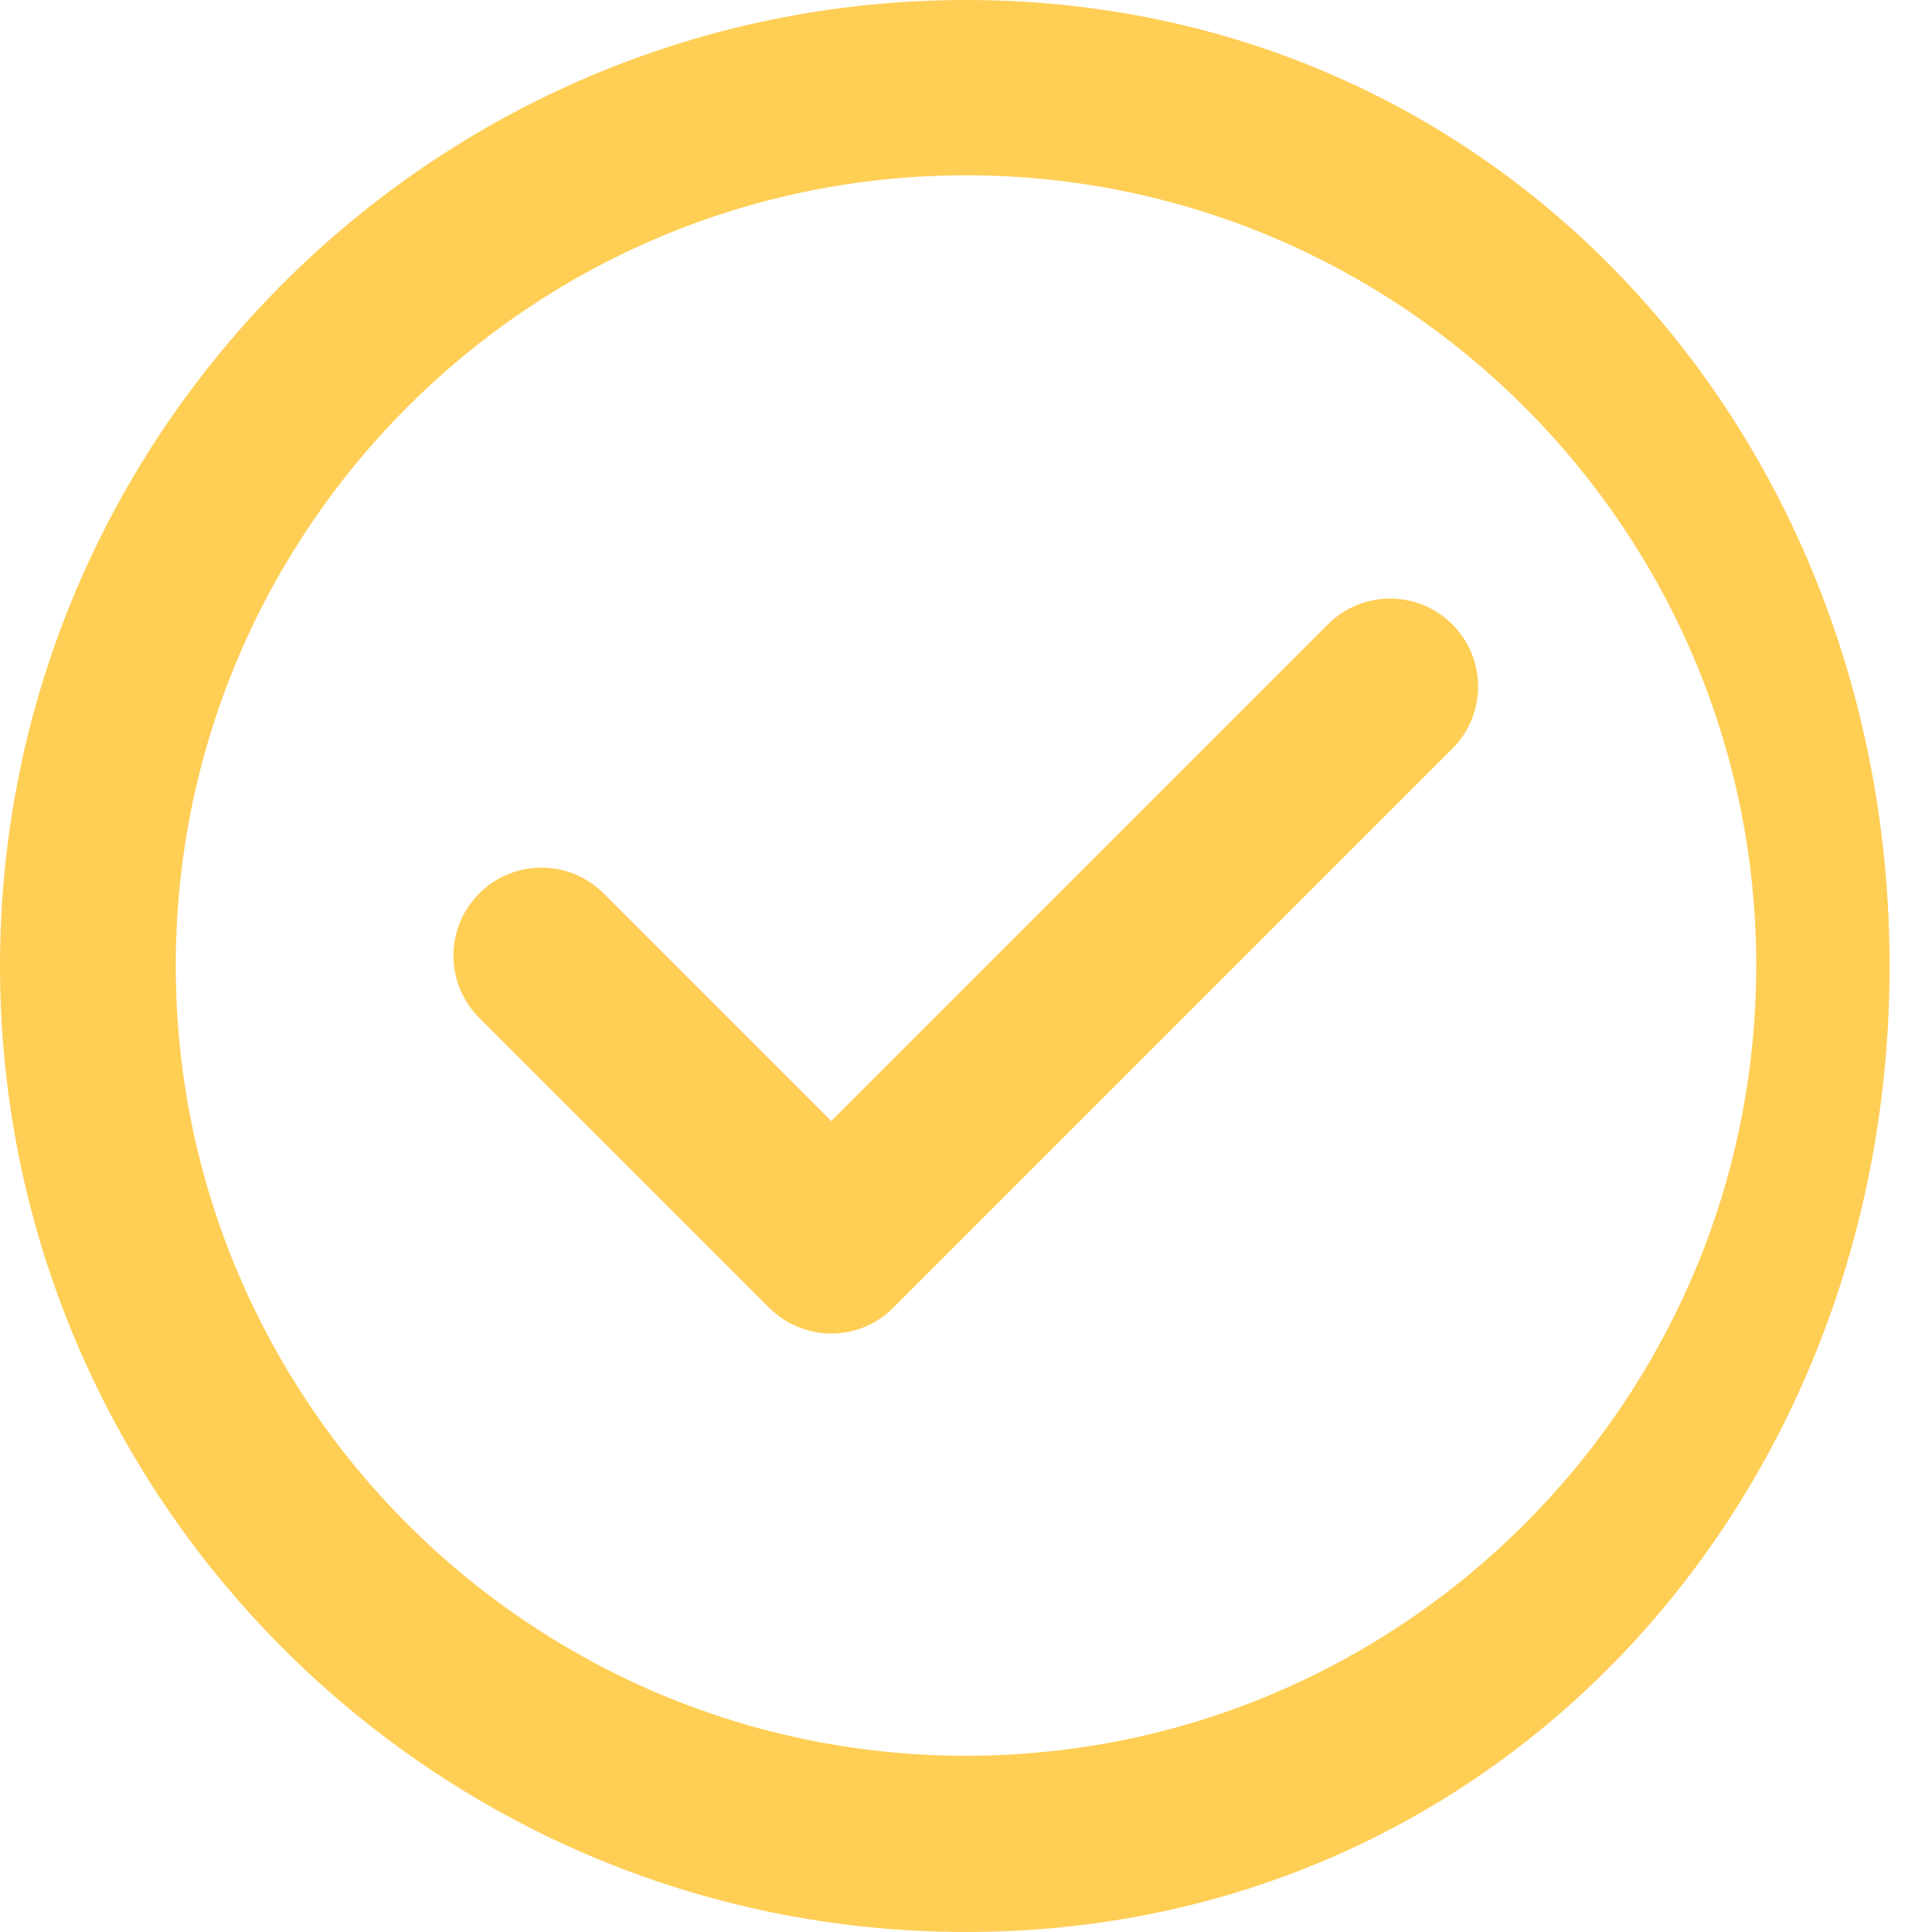 <?xml version="1.0" encoding="utf-8"?>
<!-- Generator: Adobe Illustrator 25.2.3, SVG Export Plug-In . SVG Version: 6.00 Build 0)  -->
<svg version="1.1" id="Layer_1" xmlns="http://www.w3.org/2000/svg" xmlns:xlink="http://www.w3.org/1999/xlink" x="0px" y="0px"
	 viewBox="0 0 41 41" style="enable-background:new 0 0 41 41;" xml:space="preserve">
<style type="text/css">
	.st0{fill-rule:evenodd;clip-rule:evenodd;fill:#FFCE55;}
</style>
<path class="st0" d="M20.5,41C9.2,41,0,31.8,0,20.5C0,9.19,9.2,0,20.5,0c11.3,0,19.6,9.2,19.6,20.5C40.1,31.8,31.8,41,20.5,41z
	 M20.5,3.72c-9.25,0-16.77,7.52-16.77,16.77c0,9.25,7.52,16.77,16.77,16.77c9.25,0,16.77-7.52,16.77-16.77
	C37.27,11.25,29.75,3.72,20.5,3.72z M18.96,27.75c-0.35,0.35-0.82,0.55-1.32,0.55l0,0c-0.49,0-0.97-0.2-1.32-0.55l-6.15-6.15
	c-0.73-0.73-0.73-1.91,0-2.64c0.73-0.73,1.91-0.73,2.64,0l4.83,4.83l10.54-10.54c0.73-0.73,1.91-0.73,2.64,0
	c0.73,0.73,0.73,1.91,0,2.64L18.96,27.75z"/>
</svg>
